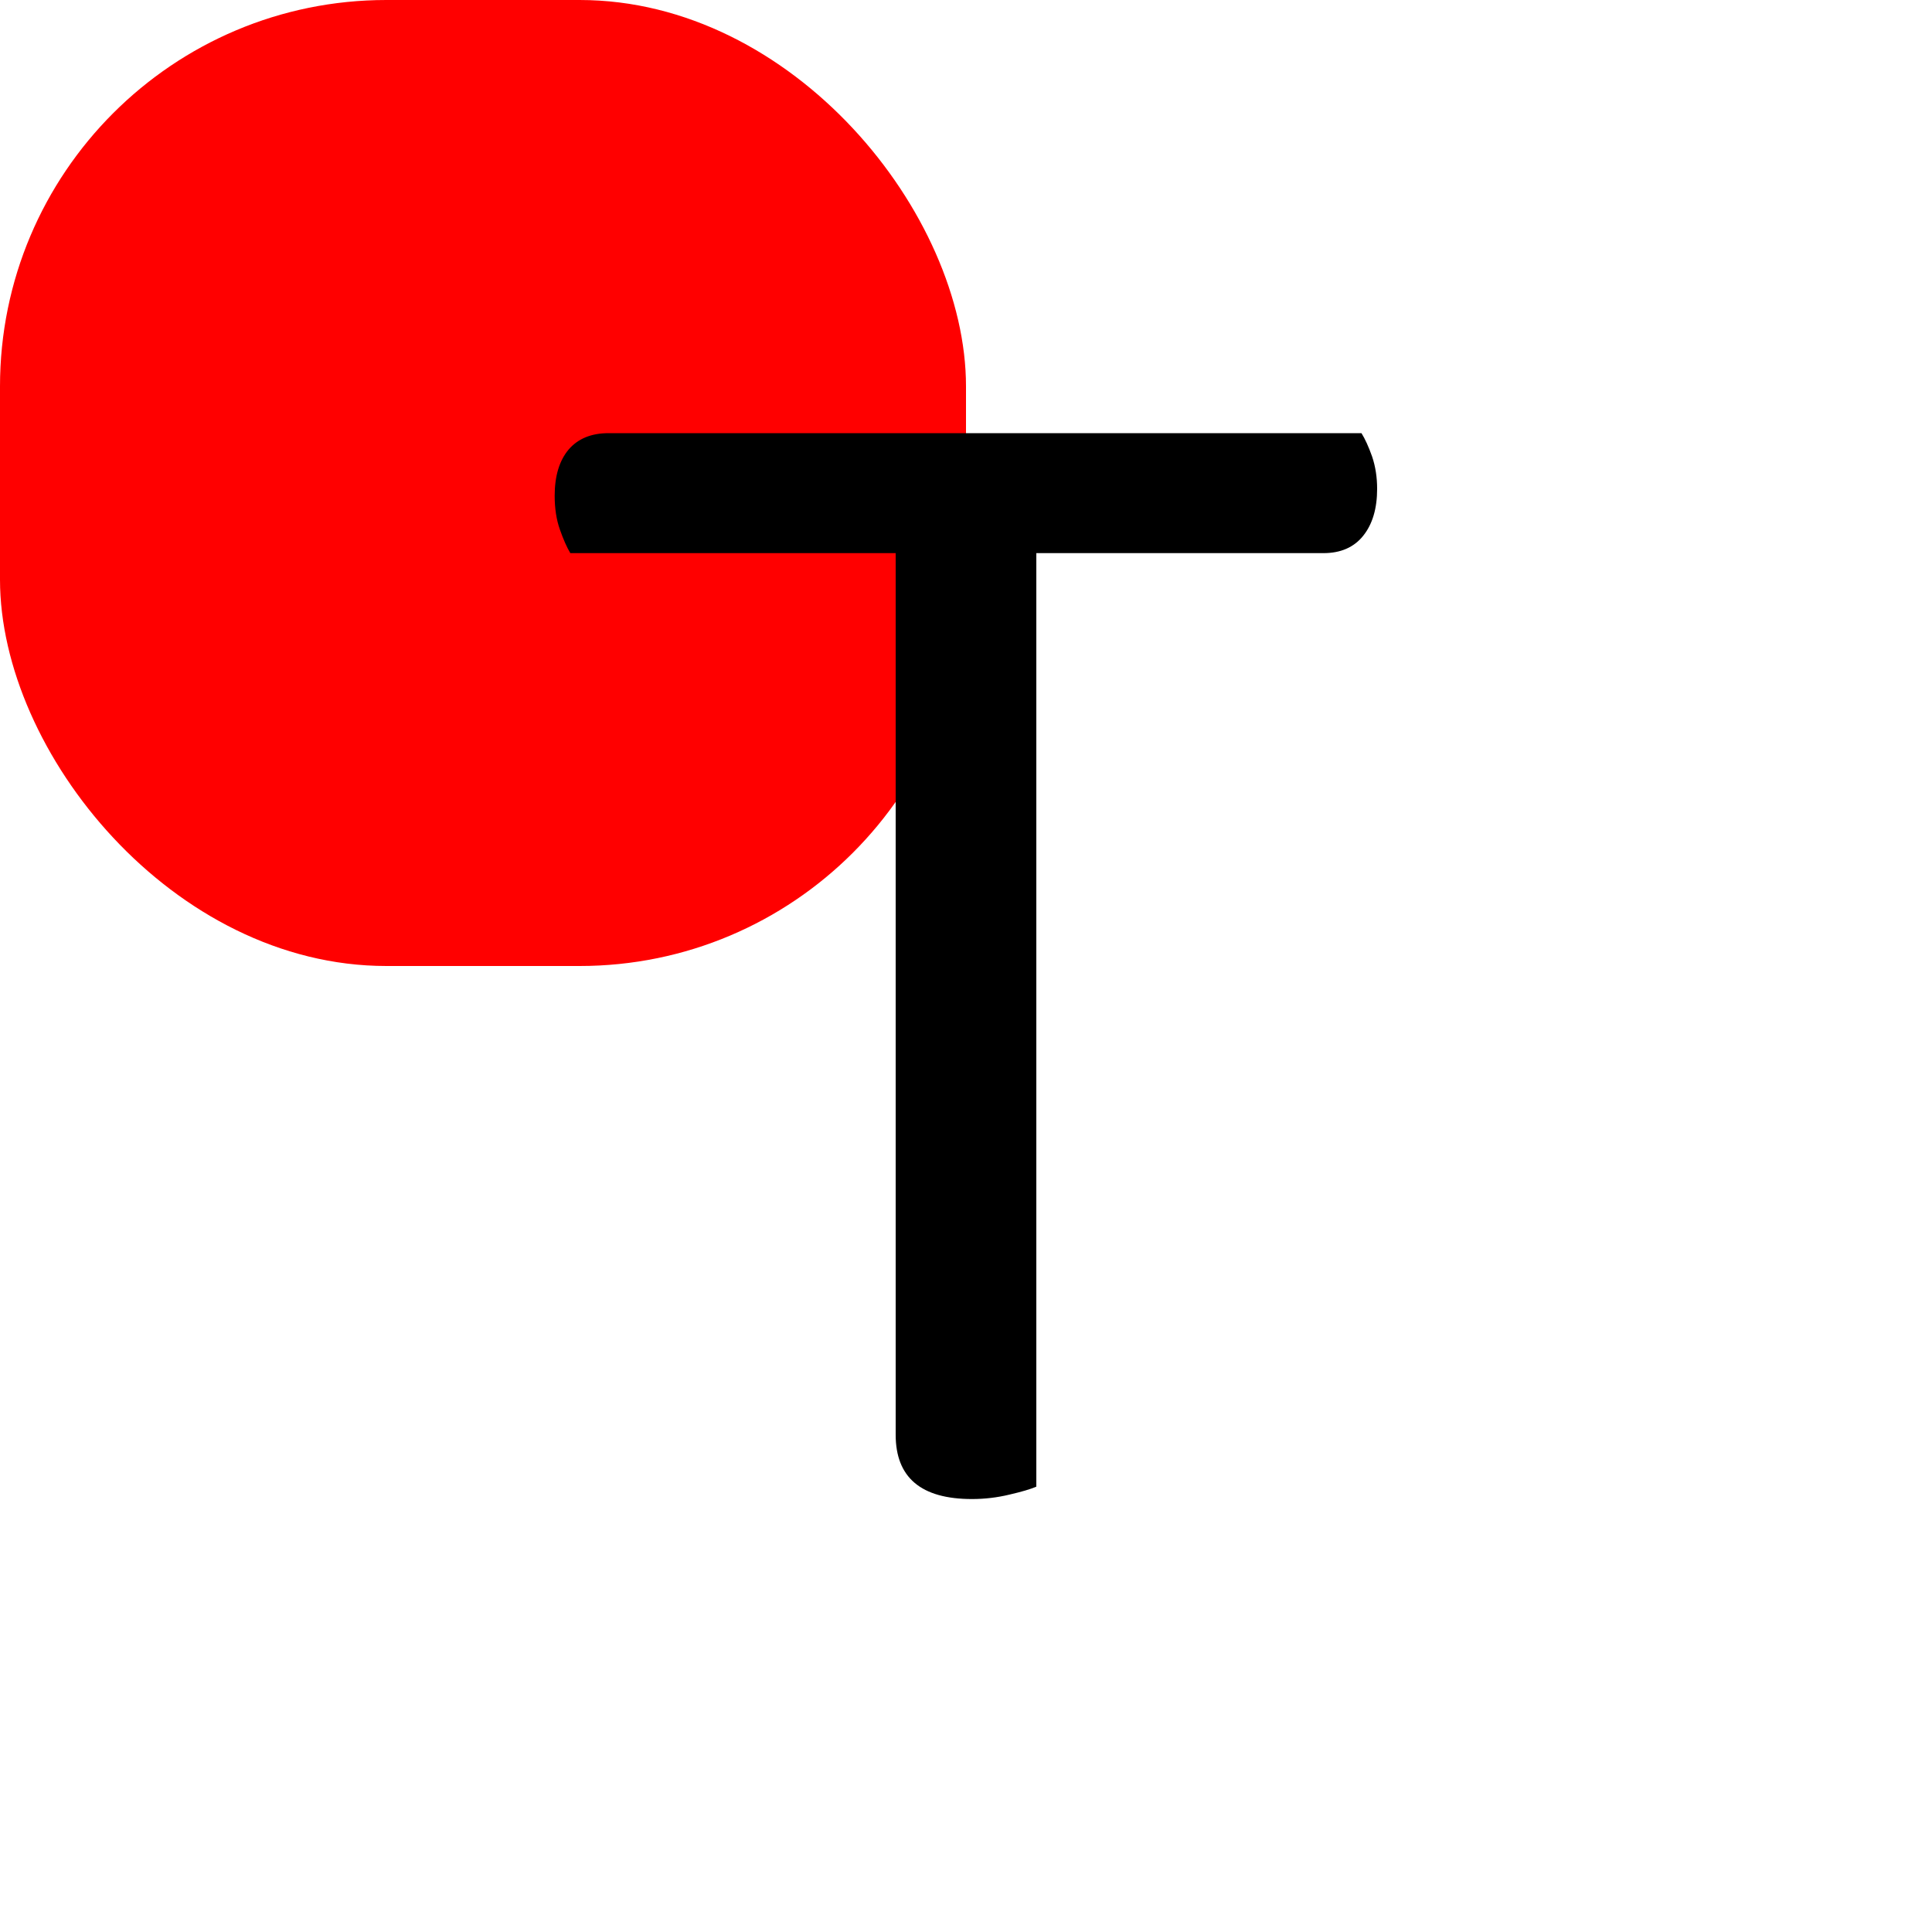 <svg xmlns="http://www.w3.org/2000/svg" width="56" height="56" viewBox="0 0 100 100"><rect width="50" height="50" rx="20" fill="red"></rect><path fill="black" d="M68.50 28.63L53.64 28.63L53.64 76.95Q53.20 77.14 52.25 77.36Q51.30 77.59 50.31 77.59L50.31 77.59Q46.36 77.59 46.36 74.26L46.36 74.26L46.36 28.63L29.52 28.63Q29.25 28.18 28.98 27.41Q28.71 26.65 28.71 25.66L28.71 25.66Q28.71 24.13 29.43 23.27Q30.16 22.42 31.50 22.42L31.50 22.42L70.47 22.42Q70.75 22.87 71.02 23.63Q71.28 24.40 71.28 25.30L71.28 25.30Q71.28 26.83 70.56 27.73Q69.84 28.63 68.50 28.63L68.50 28.63Z"></path></svg>